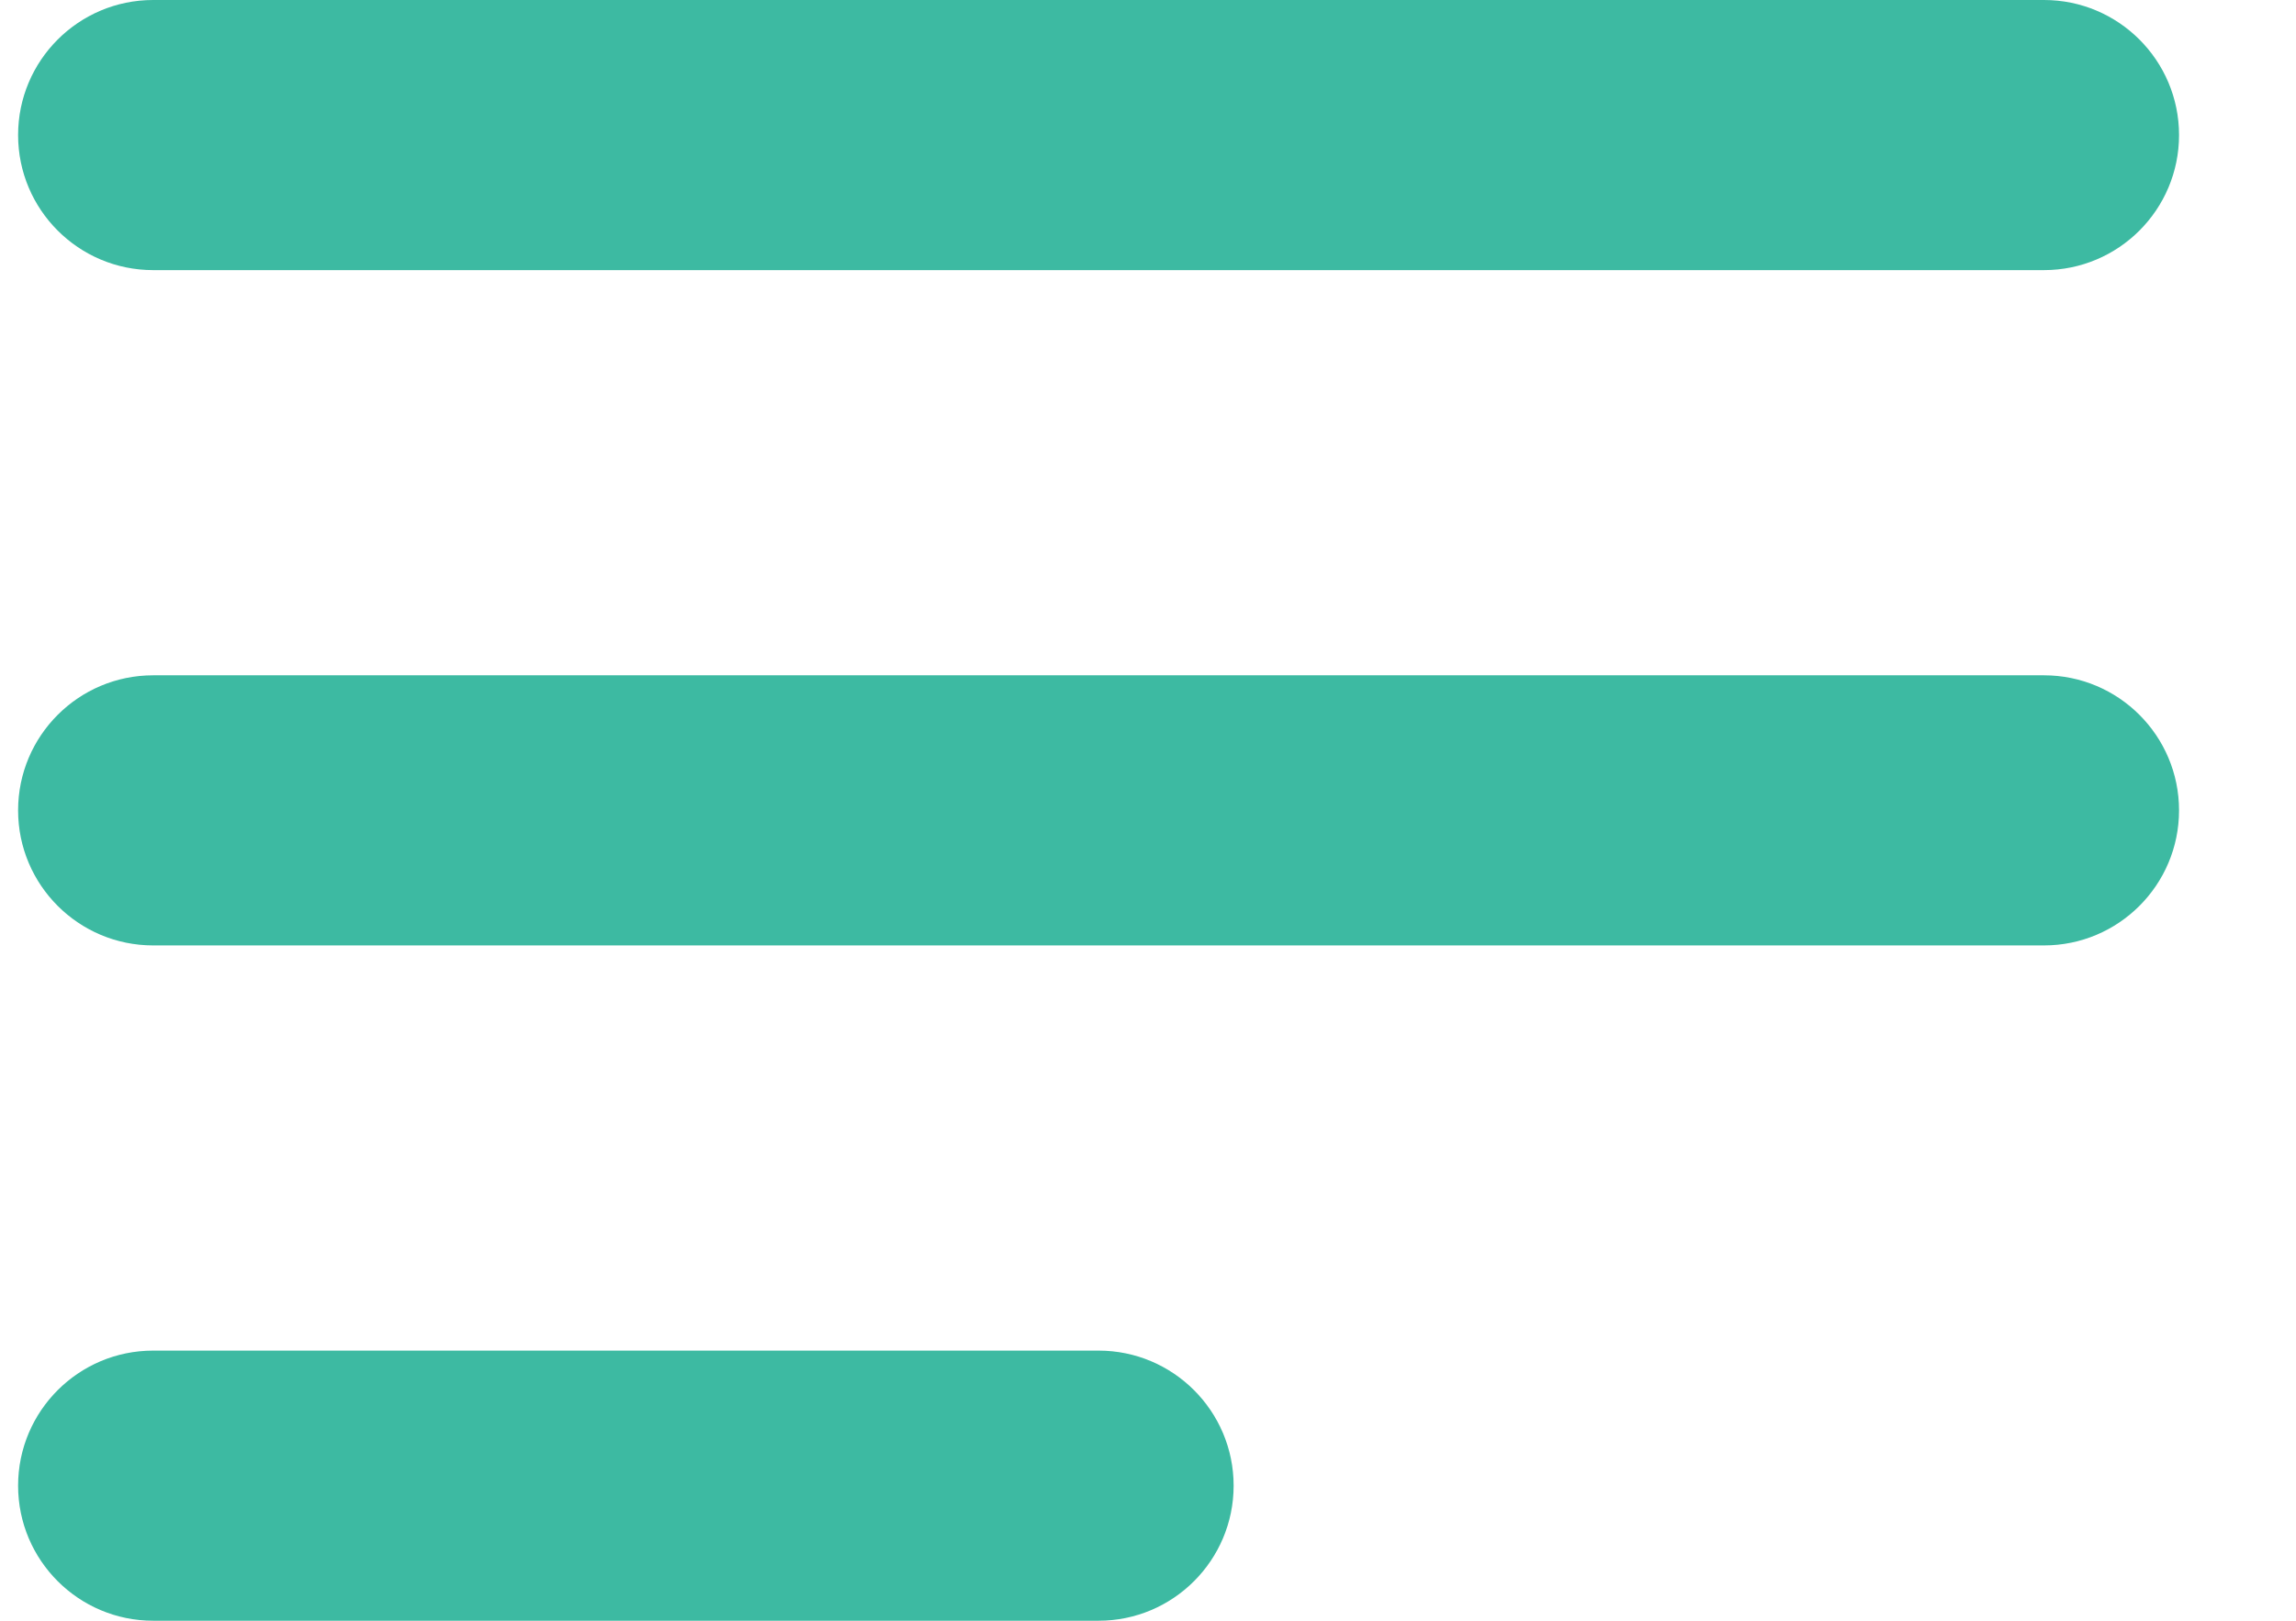 <svg width="17" height="12" viewBox="0 0 17 12" fill="none" xmlns="http://www.w3.org/2000/svg">
<path d="M8.134 12H1.134C0.582 12 0.134 11.552 0.134 11C0.134 10.448 0.582 10 1.134 10H8.134C8.686 10 9.134 10.448 9.134 11C9.134 11.552 8.686 12 8.134 12Z" fill="#3DBAA2"/>
<path d="M15.134 2H1.134C0.582 2 0.134 1.552 0.134 1C0.134 0.448 0.582 0 1.134 0H15.134C15.686 0 16.134 0.448 16.134 1C16.134 1.552 15.686 2 15.134 2Z" fill="#3DBAA2"/>
<path d="M15.134 7H1.134C0.582 7 0.134 6.552 0.134 6C0.134 5.448 0.582 5 1.134 5H15.134C15.686 5 16.134 5.448 16.134 6C16.134 6.552 15.686 7 15.134 7Z" fill="#3DBAA2"/>
</svg>
